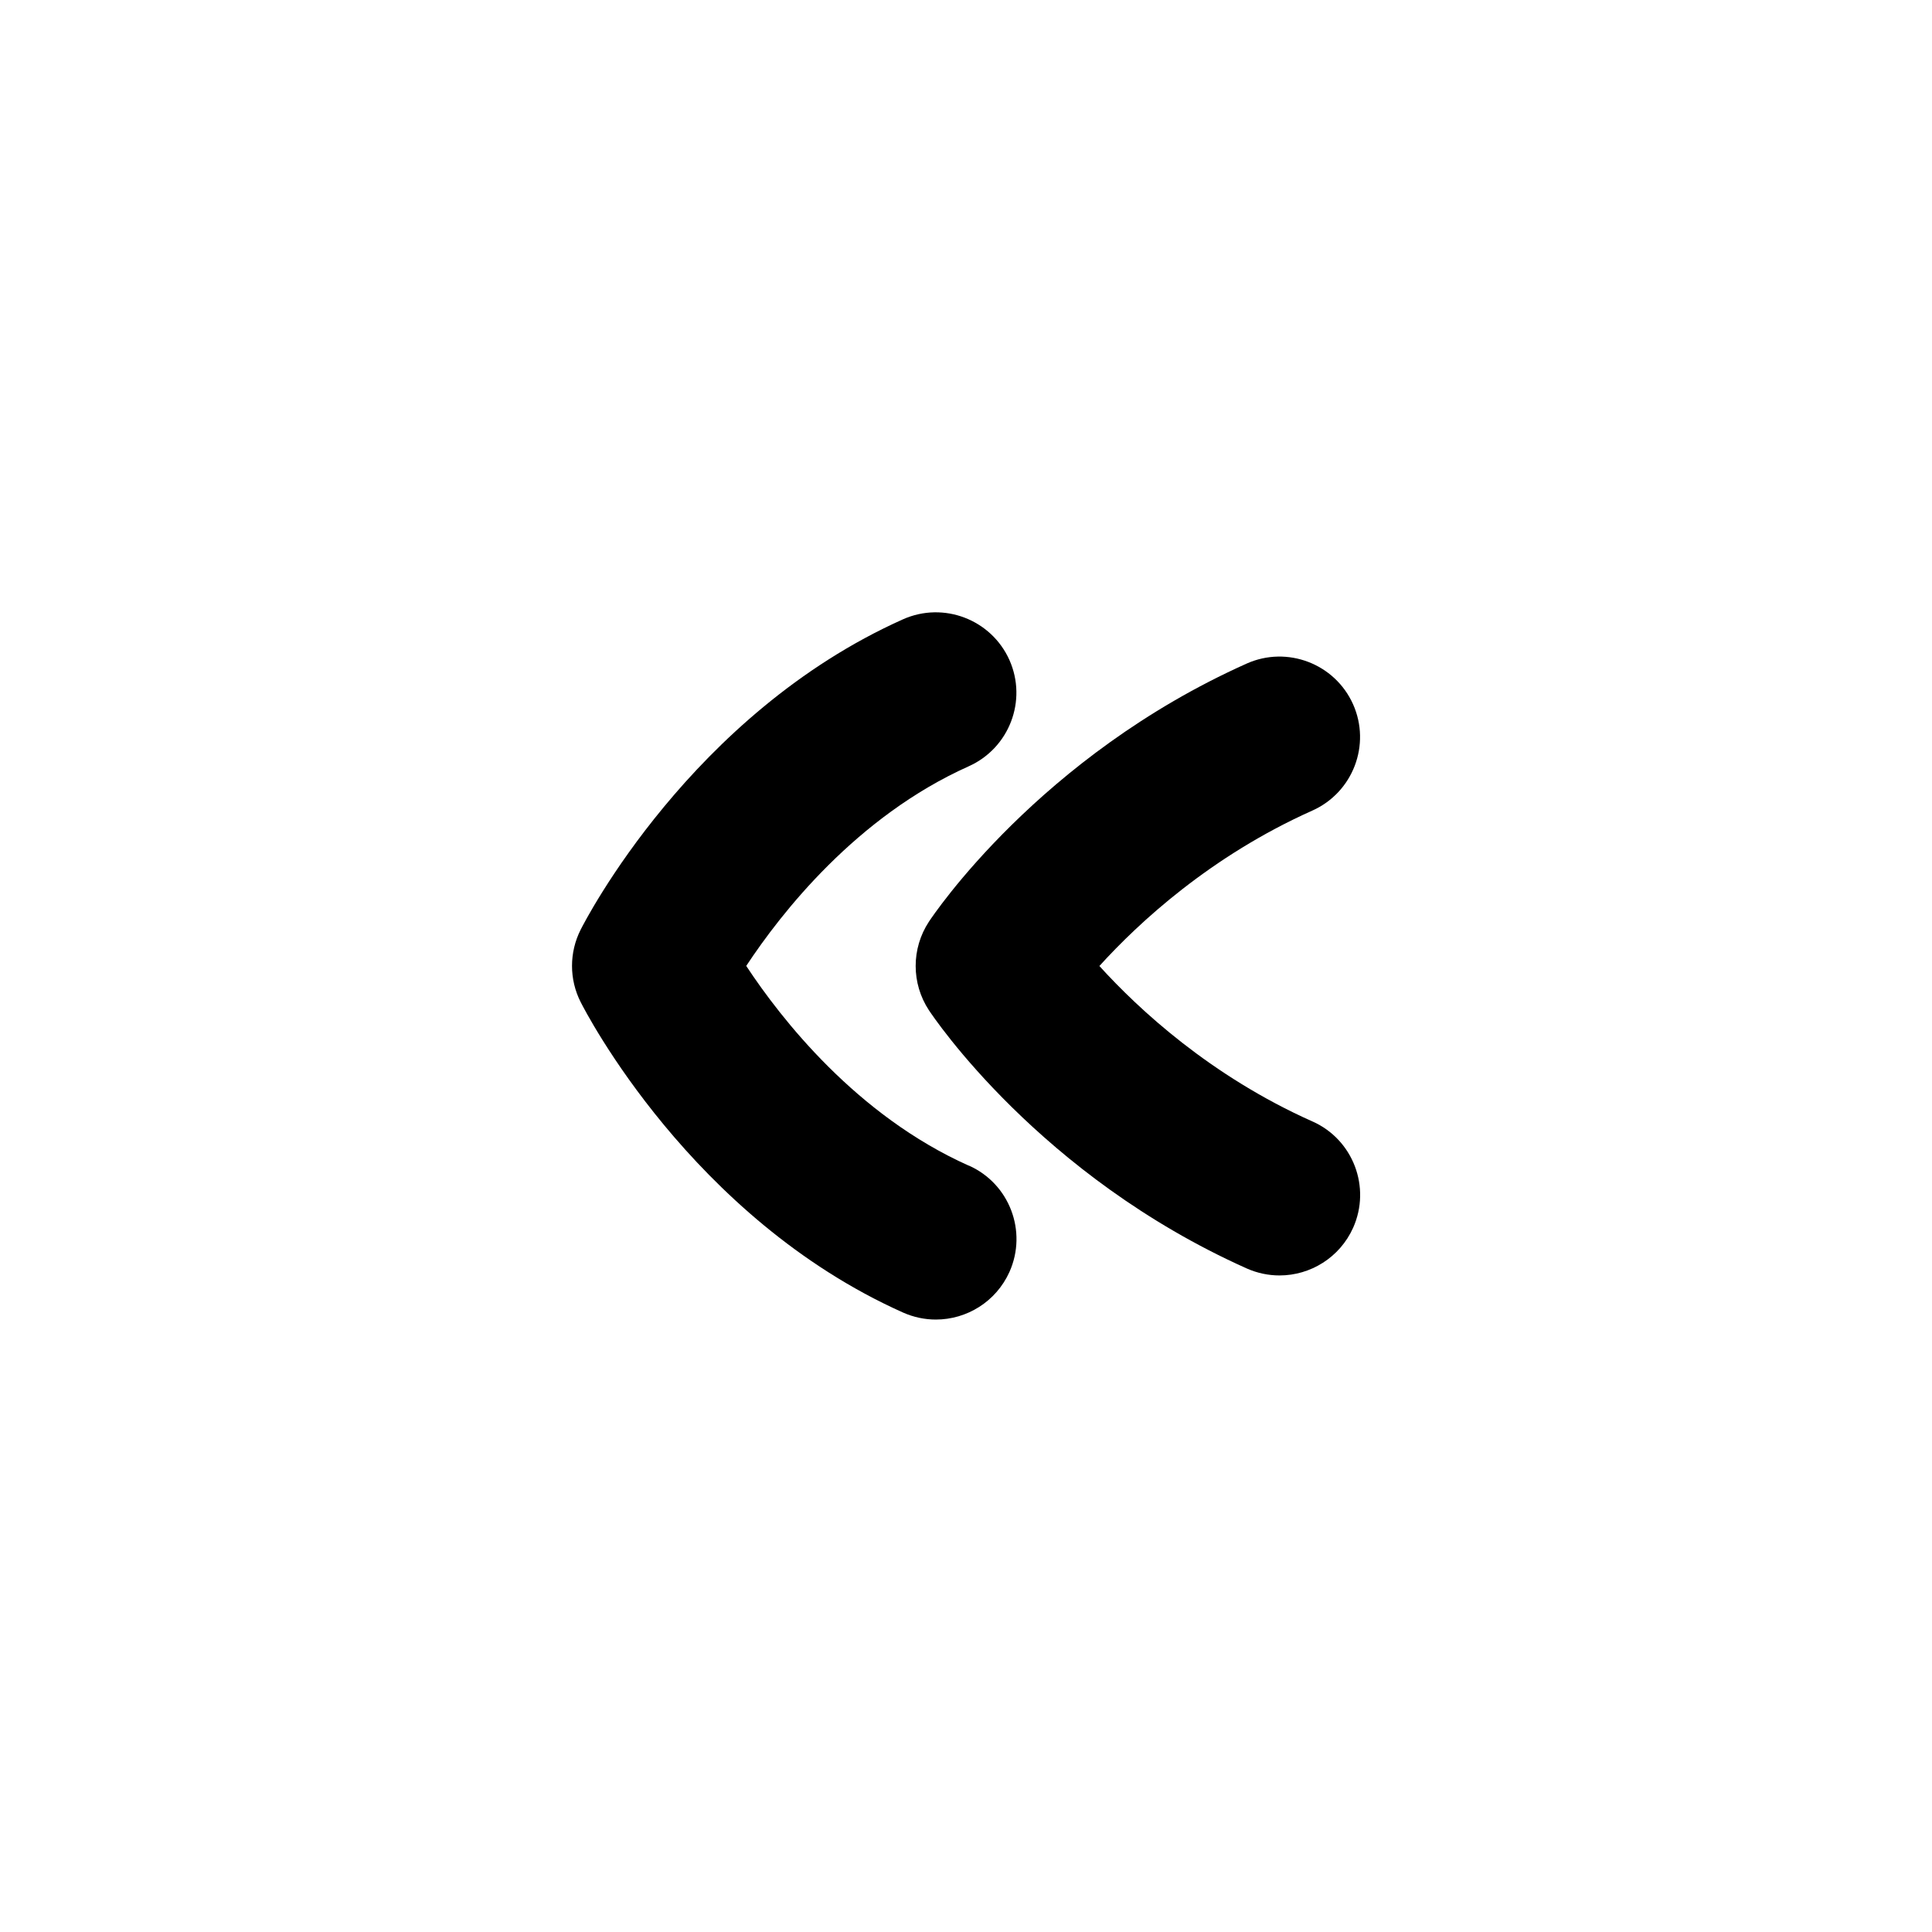 <?xml version="1.0" encoding="UTF-8"?>
<svg xmlns="http://www.w3.org/2000/svg" id="Layer_1" data-name="Layer 1" viewBox="0 0 24 24">
  <path d="M12.034,14.48c-1.396-.624-2.333-1.827-2.764-2.481,.432-.655,1.369-1.856,2.764-2.48,.504-.226,.73-.817,.505-1.321-.226-.503-.817-.729-1.321-.505-2.632,1.177-3.951,3.748-4.005,3.856-.143,.283-.143,.617,0,.899,.055,.109,1.373,2.68,4.005,3.857,.133,.059,.271,.087,.408,.087,.382,0,.747-.221,.914-.592,.225-.504,0-1.096-.505-1.321Z"/>
  <path d="M16.303,13.931c-1.265-.565-2.155-1.39-2.646-1.931,.491-.541,1.382-1.366,2.646-1.931,.504-.226,.73-.817,.505-1.321-.227-.505-.819-.729-1.321-.505-2.575,1.152-3.893,3.124-3.948,3.207-.219,.333-.219,.766,0,1.099,.055,.083,1.373,2.056,3.948,3.208,.133,.059,.271,.087,.408,.087,.382,0,.747-.221,.914-.592,.225-.504,0-1.096-.505-1.321Z"/>
</svg>
